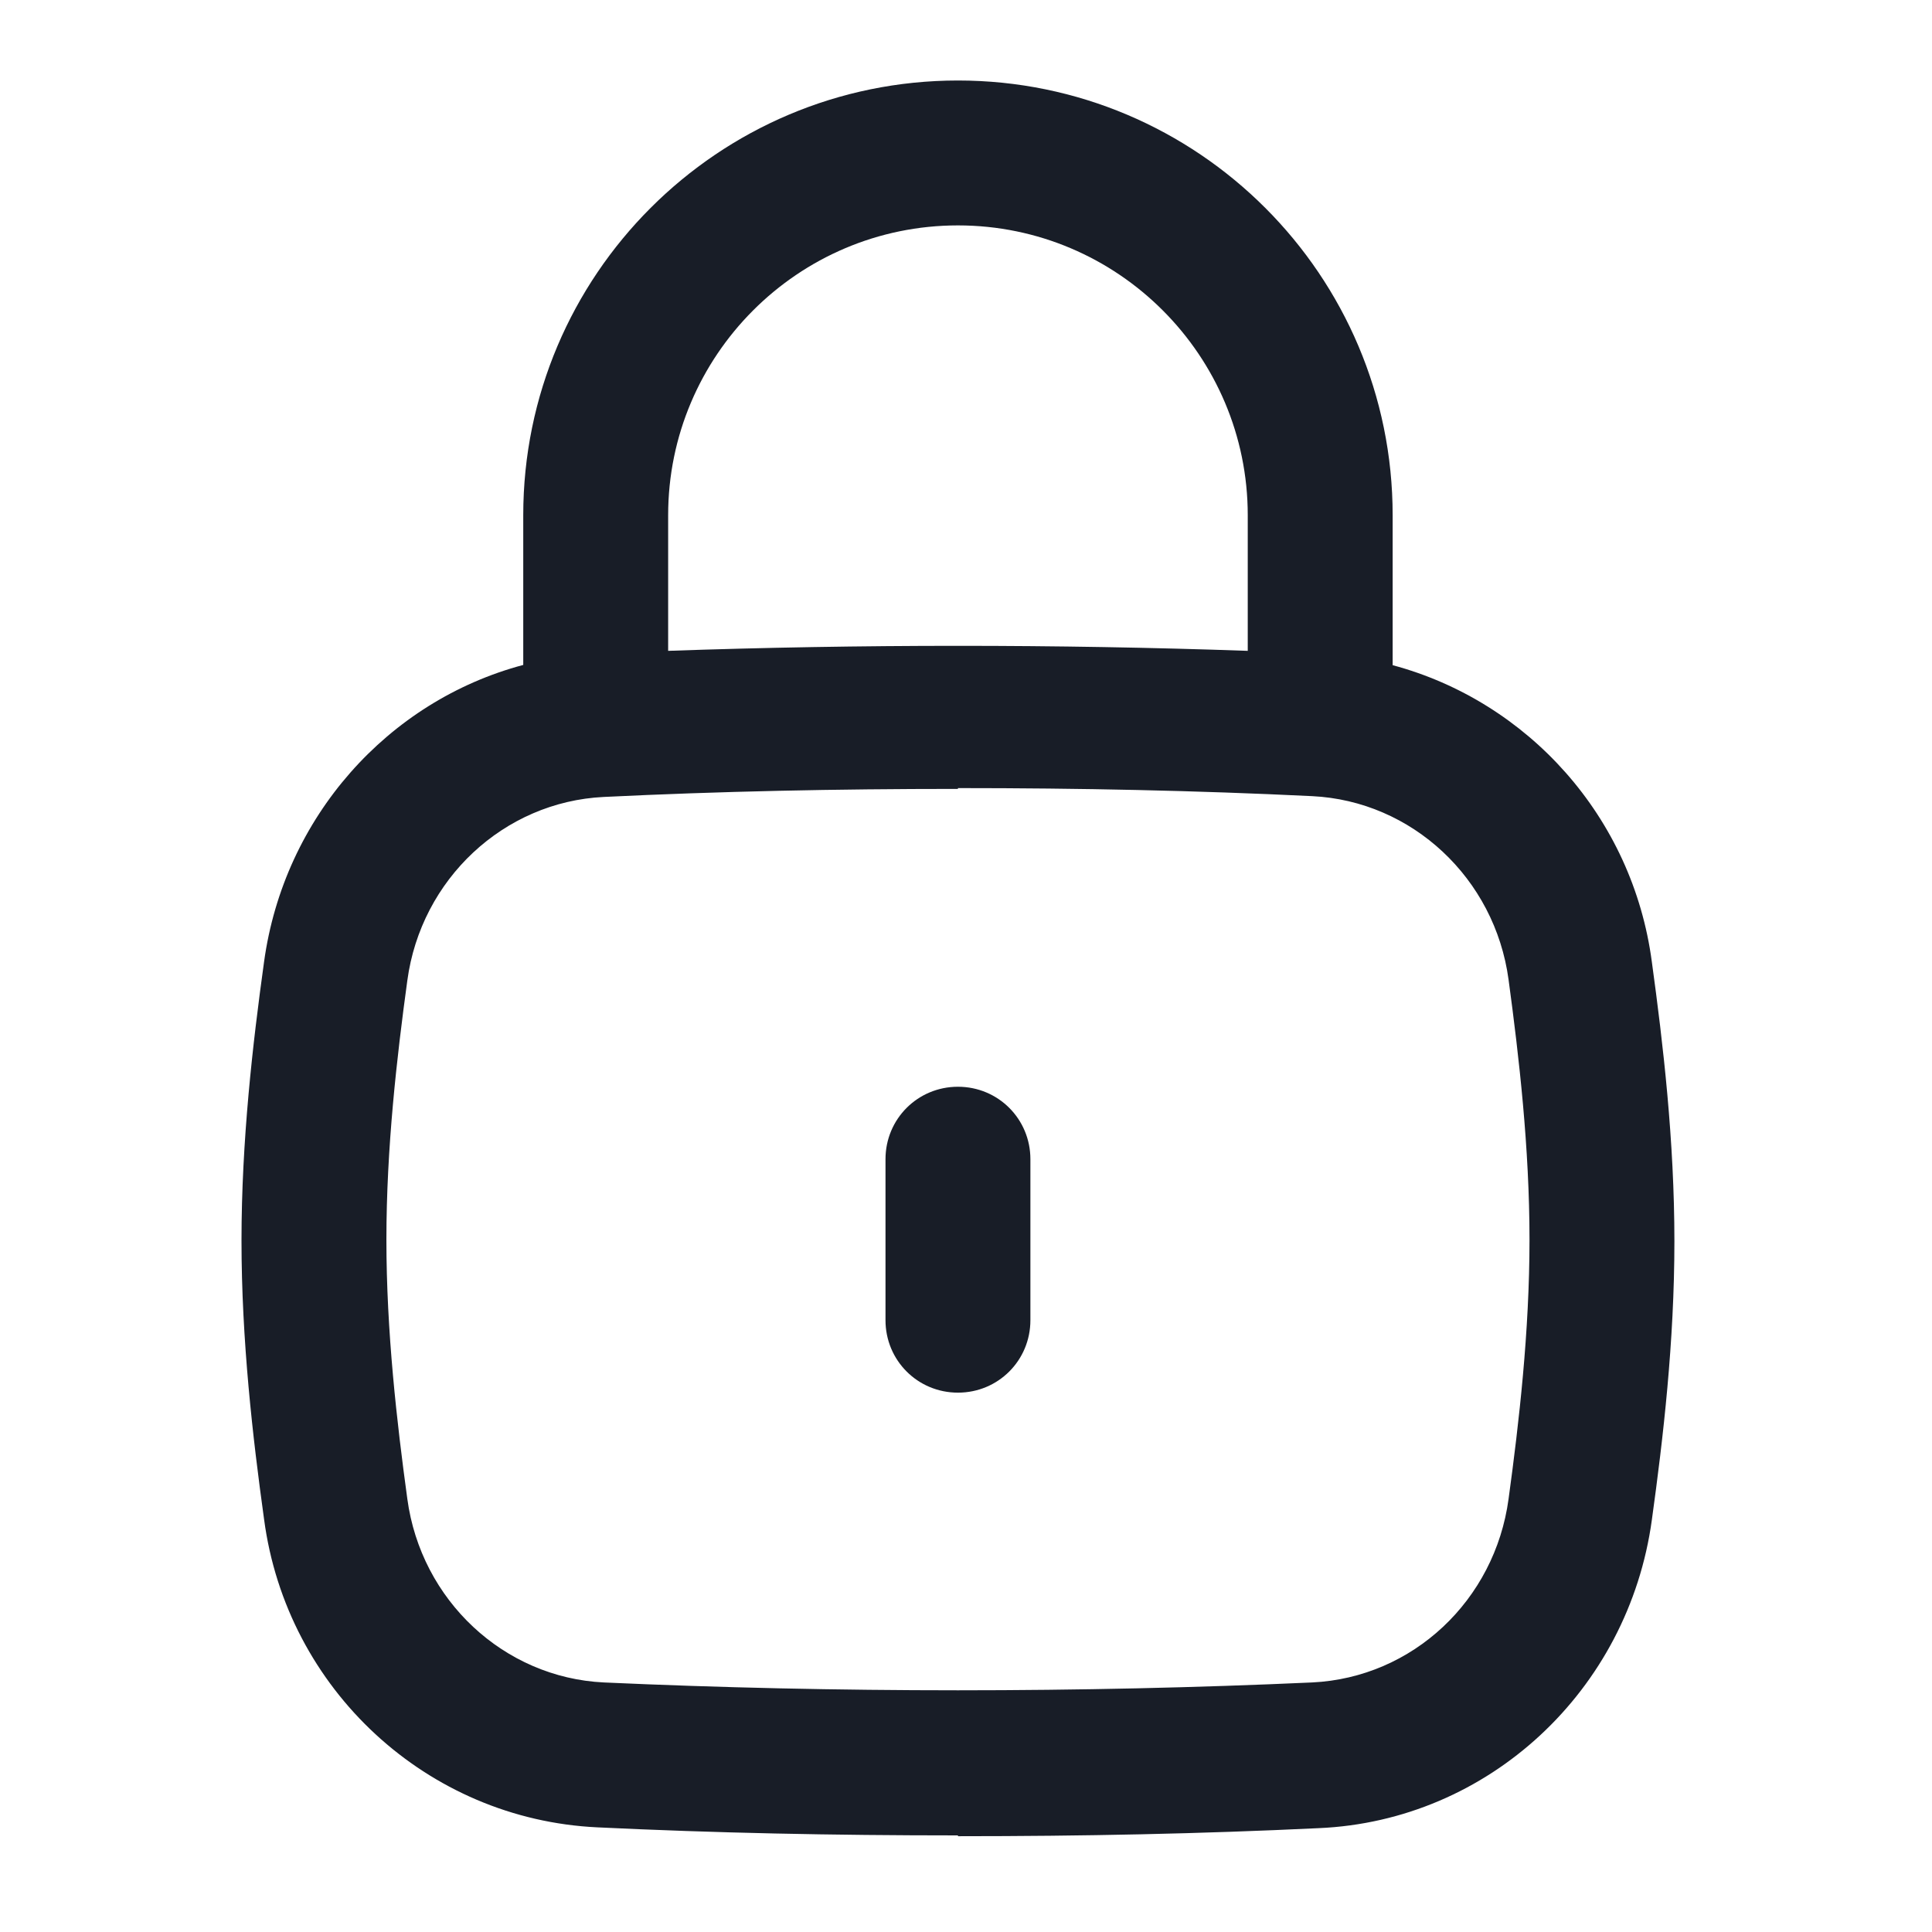<svg width="24" height="24" viewBox="0 0 24 24" fill="none" xmlns="http://www.w3.org/2000/svg">
<path d="M11.9 17.3C11.4 17.3 11 16.9 11 16.4V14.4C11 13.9 11.4 13.5 11.9 13.5C12.4 13.5 12.8 13.9 12.8 14.4V16.4C12.8 16.9 12.4 17.3 11.9 17.3Z" fill="#181D27"/>
<path fill-rule="evenodd" clip-rule="evenodd" d="M17.3 8.263C18.981 8.714 20.282 10.148 20.52 11.95C20.66 12.97 20.8 14.17 20.8 15.42C20.8 16.67 20.66 17.87 20.52 18.88C20.23 21 18.49 22.62 16.38 22.71C14.92 22.78 13.46 22.81 11.9 22.81V22.8C10.34 22.8 8.88 22.77 7.42 22.7C5.31 22.6 3.56 20.99 3.28 18.87C3.14 17.86 3 16.65 3 15.41C3 14.17 3.14 12.96 3.28 11.95C3.527 10.148 4.821 8.707 6.5 8.26V6.4C6.5 3.42 8.92 1 11.9 1C14.88 1 17.3 3.42 17.3 6.4V8.263ZM15.5 8.085V6.4C15.5 4.42 13.89 2.8 11.9 2.8C9.91 2.8 8.3 4.42 8.3 6.4V8.085C10.677 8.002 13.13 8.002 15.5 8.085ZM11.9 9.8C10.38 9.8 8.94 9.83 7.5 9.9C6.26 9.96 5.23 10.92 5.06 12.18C4.93 13.13 4.8 14.26 4.8 15.4C4.8 16.54 4.93 17.67 5.06 18.62C5.23 19.88 6.26 20.84 7.5 20.9C10.36 21.03 13.44 21.03 16.3 20.9C17.55 20.84 18.57 19.88 18.74 18.62C18.87 17.67 19 16.54 19 15.4C19 14.26 18.87 13.13 18.74 12.17C18.57 10.91 17.54 9.95 16.3 9.89C14.86 9.82 13.42 9.79 11.9 9.79V9.8Z" fill="#181D27"/>
</svg>
